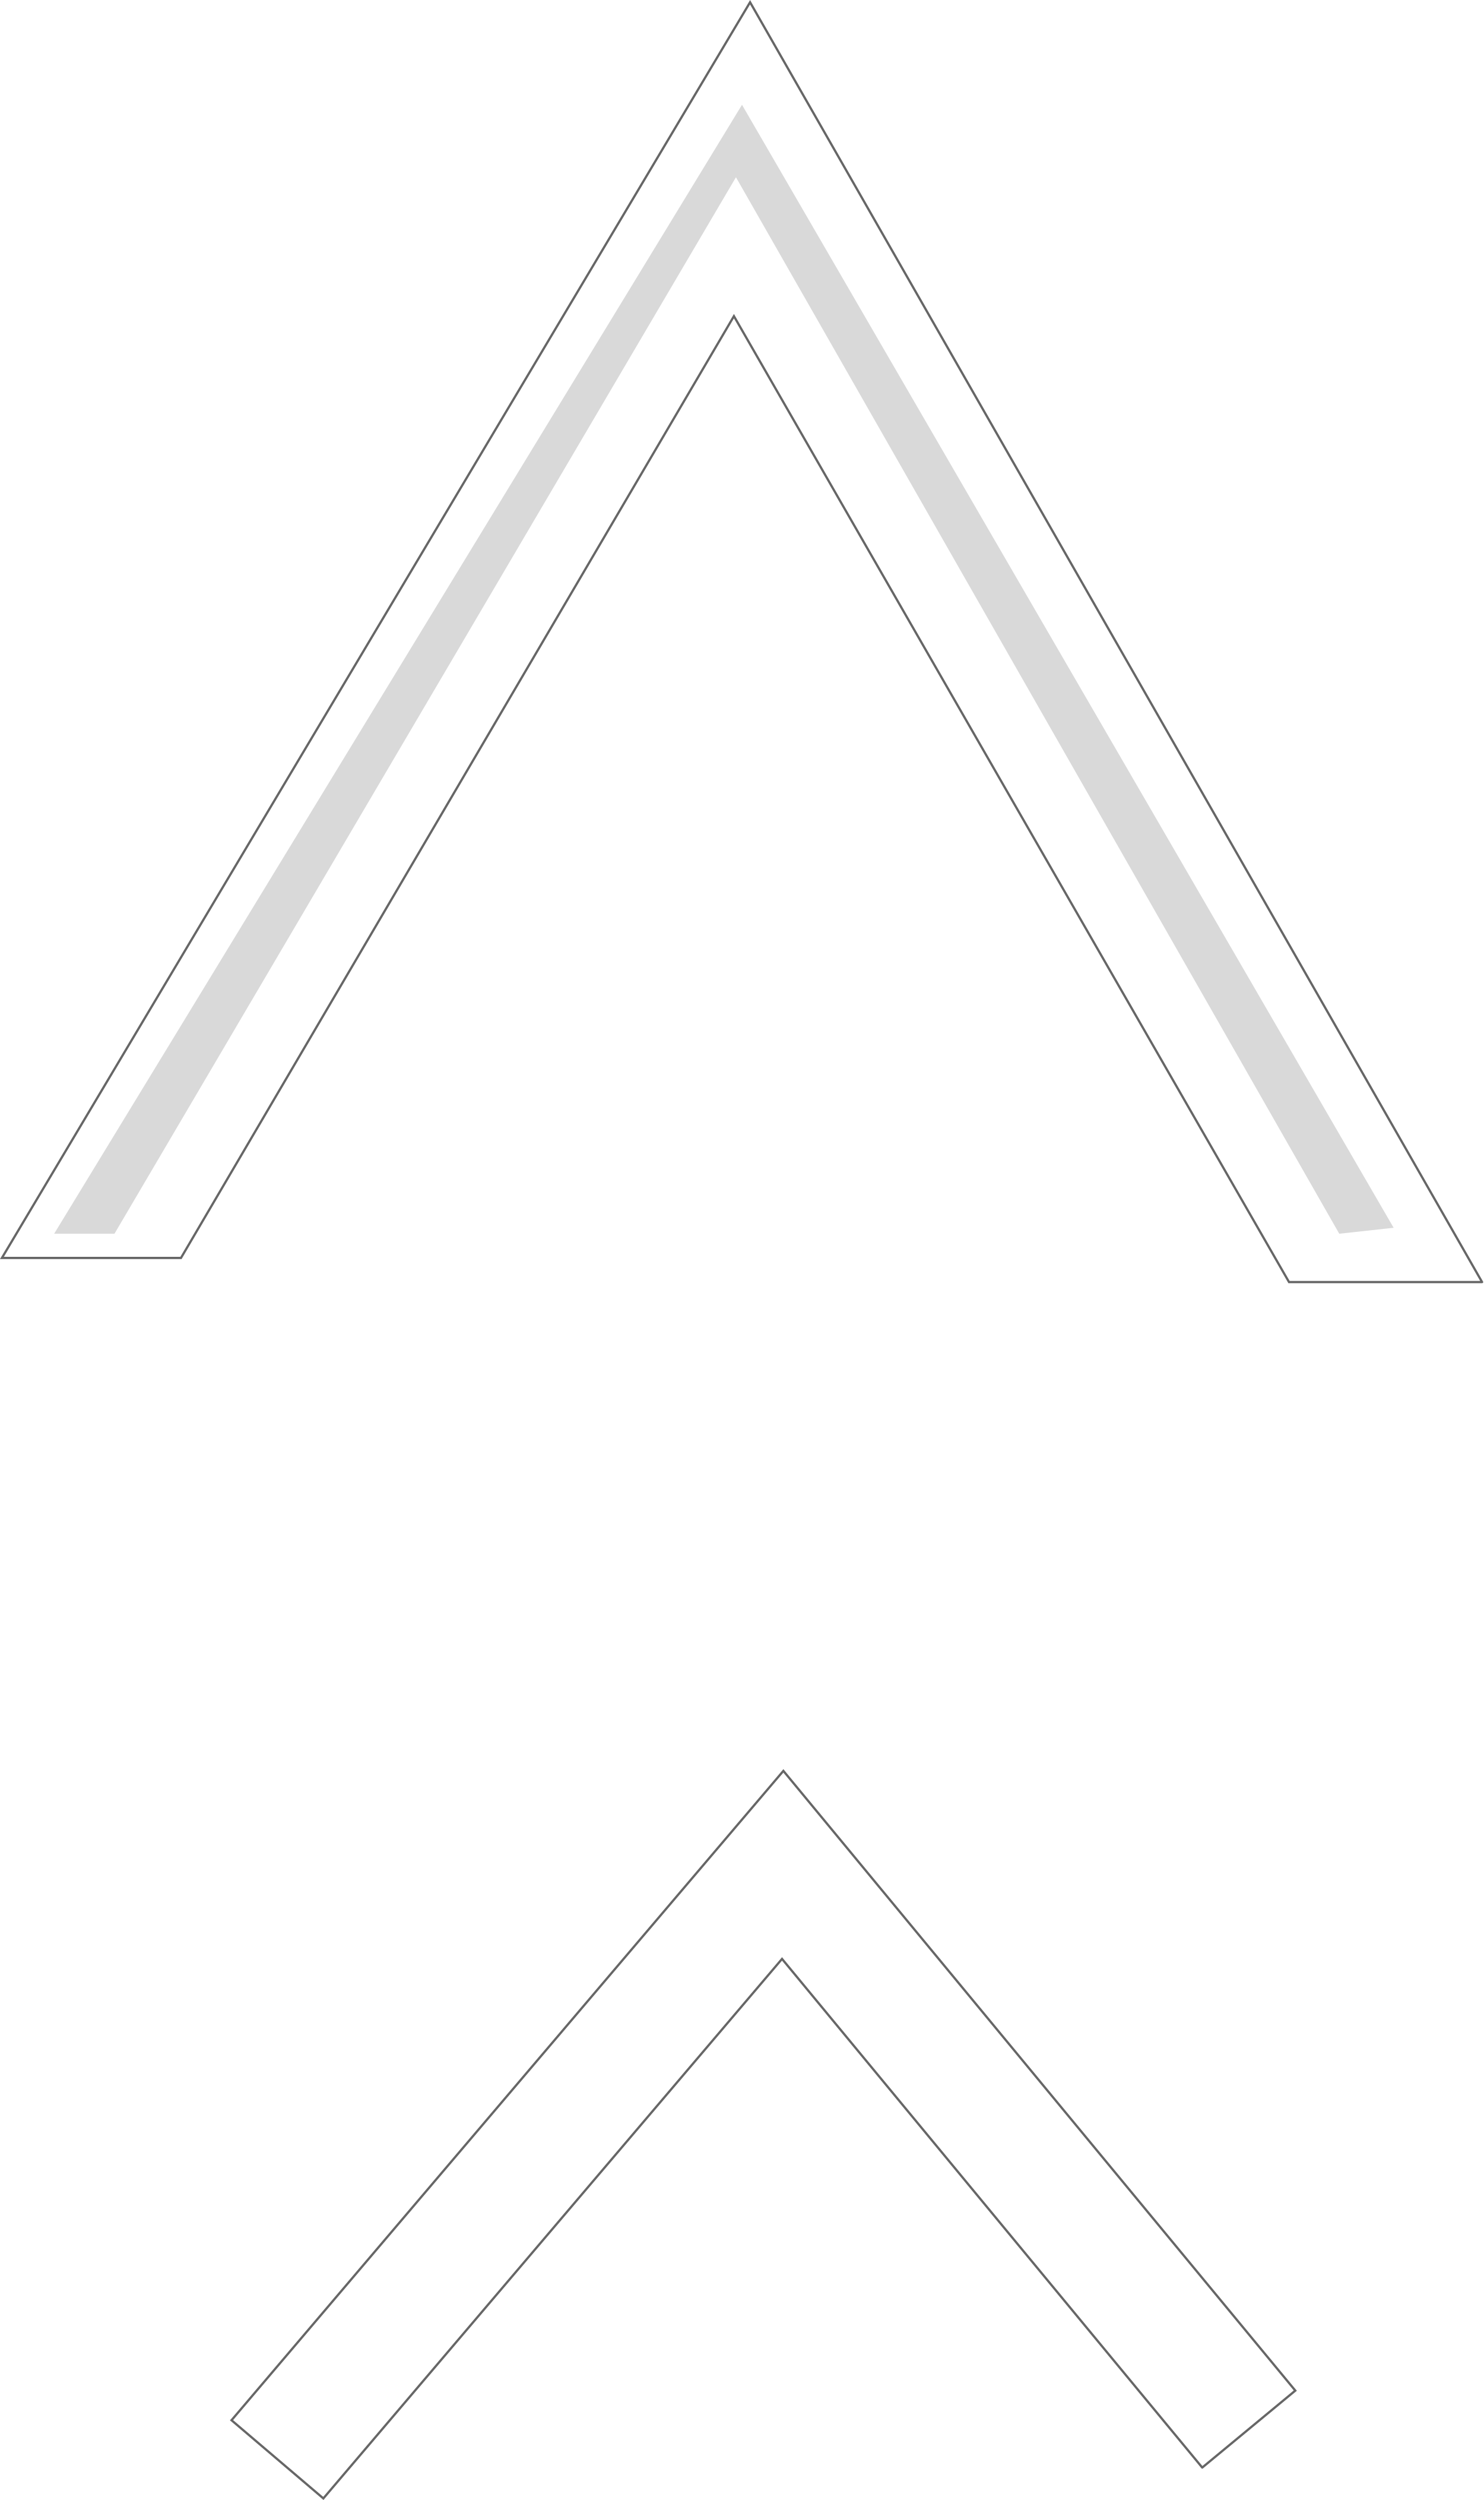 <?xml version="1.0" encoding="UTF-8" standalone="no"?>
<svg xmlns:xlink="http://www.w3.org/1999/xlink" height="1114.2px" width="661.8px" xmlns="http://www.w3.org/2000/svg">
  <g transform="matrix(1.0, 0.0, 0.0, 1.0, 330.9, 557.25)">
    <path d="M290.6 -10.05 L266.35 -7.4 -2.7 -478.25 -279.85 -7.4 -306.75 -7.4 0.0 -510.55 290.6 -10.05" fill="#000000" fill-opacity="0.149" fill-rule="evenodd" stroke="none"/>
    <path d="M290.6 -10.05 L0.0 -510.55 -306.75 -7.4 -279.85 -7.4 -2.7 -478.25 266.35 -7.4 290.6 -10.05 M205.25 542.5 L17.85 315.8 -186.7 556.25 -227.65 521.4 18.45 232.0 246.75 508.2 205.25 542.5 M330.05 14.15 L243.95 14.15 -3.6 -416.35 -250.2 3.4 -330.05 3.4 3.6 -556.25 330.05 14.15" fill="#ffffff" fill-opacity="0.0" fill-rule="evenodd" stroke="none"/>
    <path d="M205.25 542.5 L17.85 315.8 -186.7 556.25 -227.65 521.4 18.45 232.0 246.75 508.2 205.25 542.5 M330.05 14.15 L3.6 -556.25 -330.05 3.4 -250.2 3.4 -3.6 -416.35 243.95 14.15 330.05 14.15" fill="none" stroke="#000000" stroke-linecap="round" stroke-linejoin="miter-clip" stroke-miterlimit="4.0" stroke-opacity="0.6" stroke-width="1.0"/>
  </g>
</svg>
